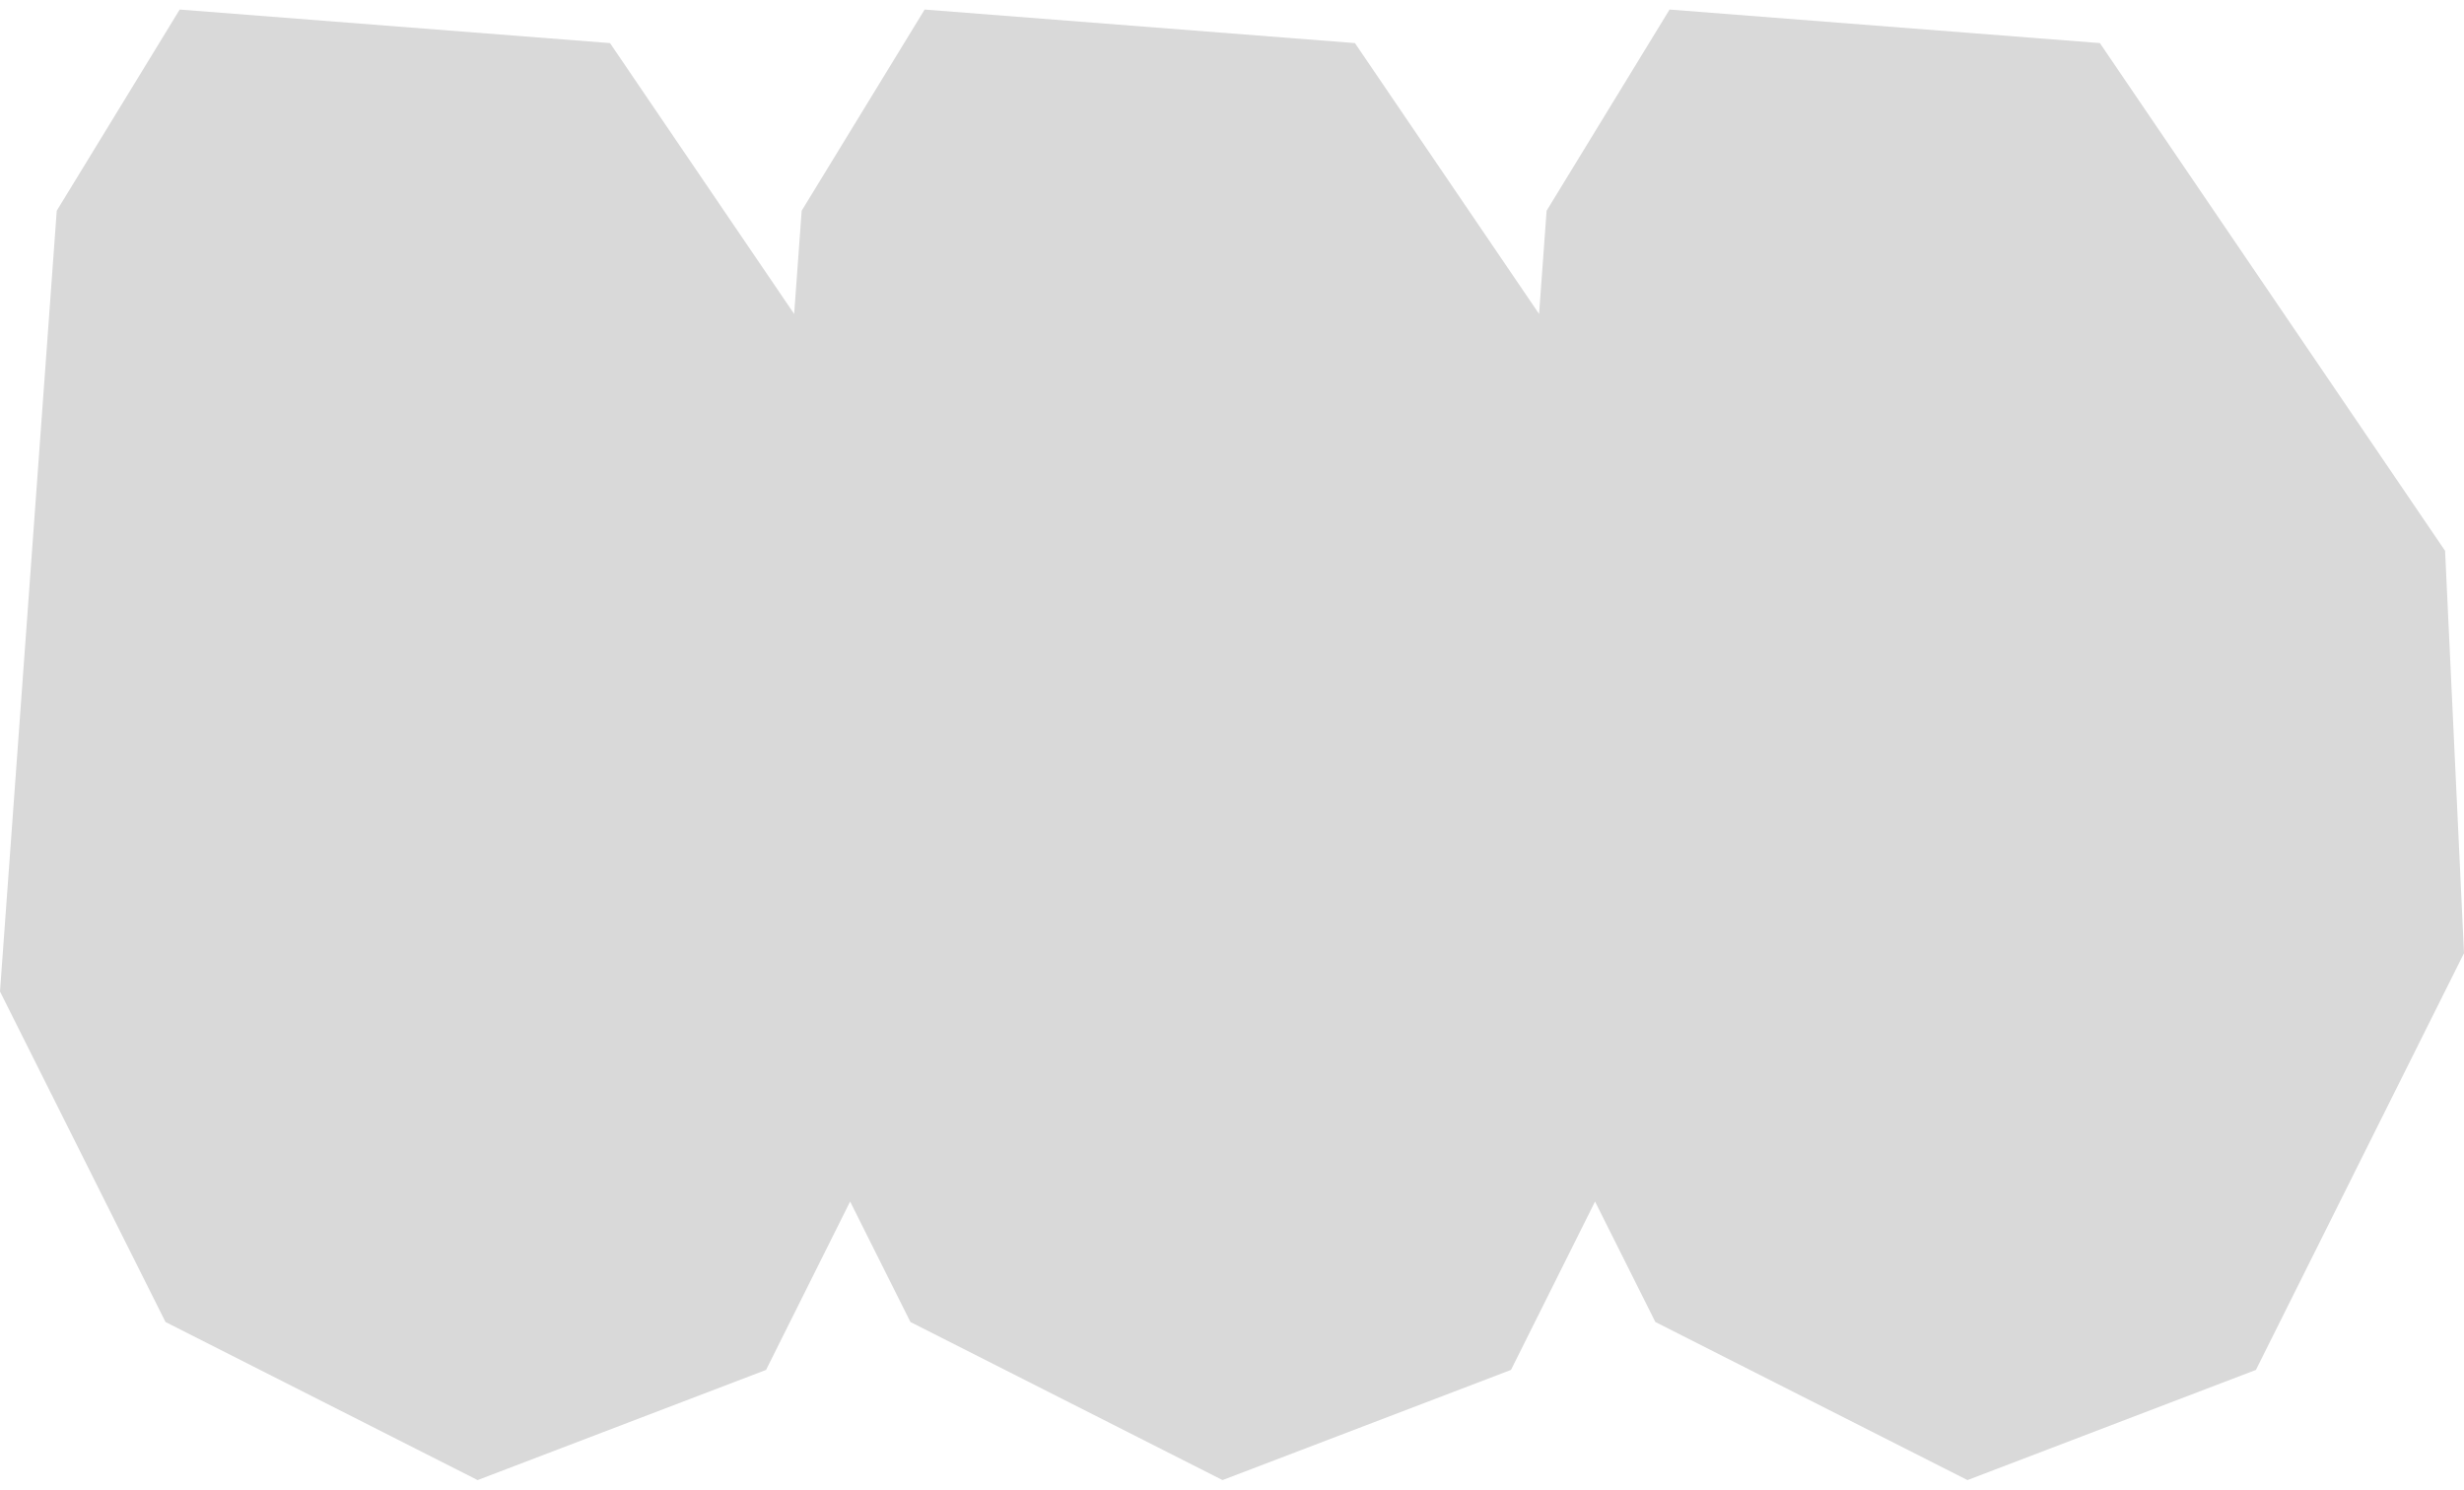 <svg width="129" height="78" viewBox="0 0 129 78" fill="none" xmlns="http://www.w3.org/2000/svg">
<path d="M109.937 2.256L128.01 28.842L129 49.91L118.106 71.731L103.005 77.5L86.665 69.223L83.507 62.915L79.106 71.731L64.005 77.5L47.665 69.223L44.507 62.915L40.106 71.731L25.005 77.5L8.665 69.223L0 51.917L2.971 11.034L9.408 0.5L31.936 2.256L41.577 16.439L41.971 11.034L48.408 0.5L70.936 2.256L80.577 16.439L80.971 11.034L87.408 0.5L109.937 2.256Z" fill="#D9D9D9"/>
</svg>
